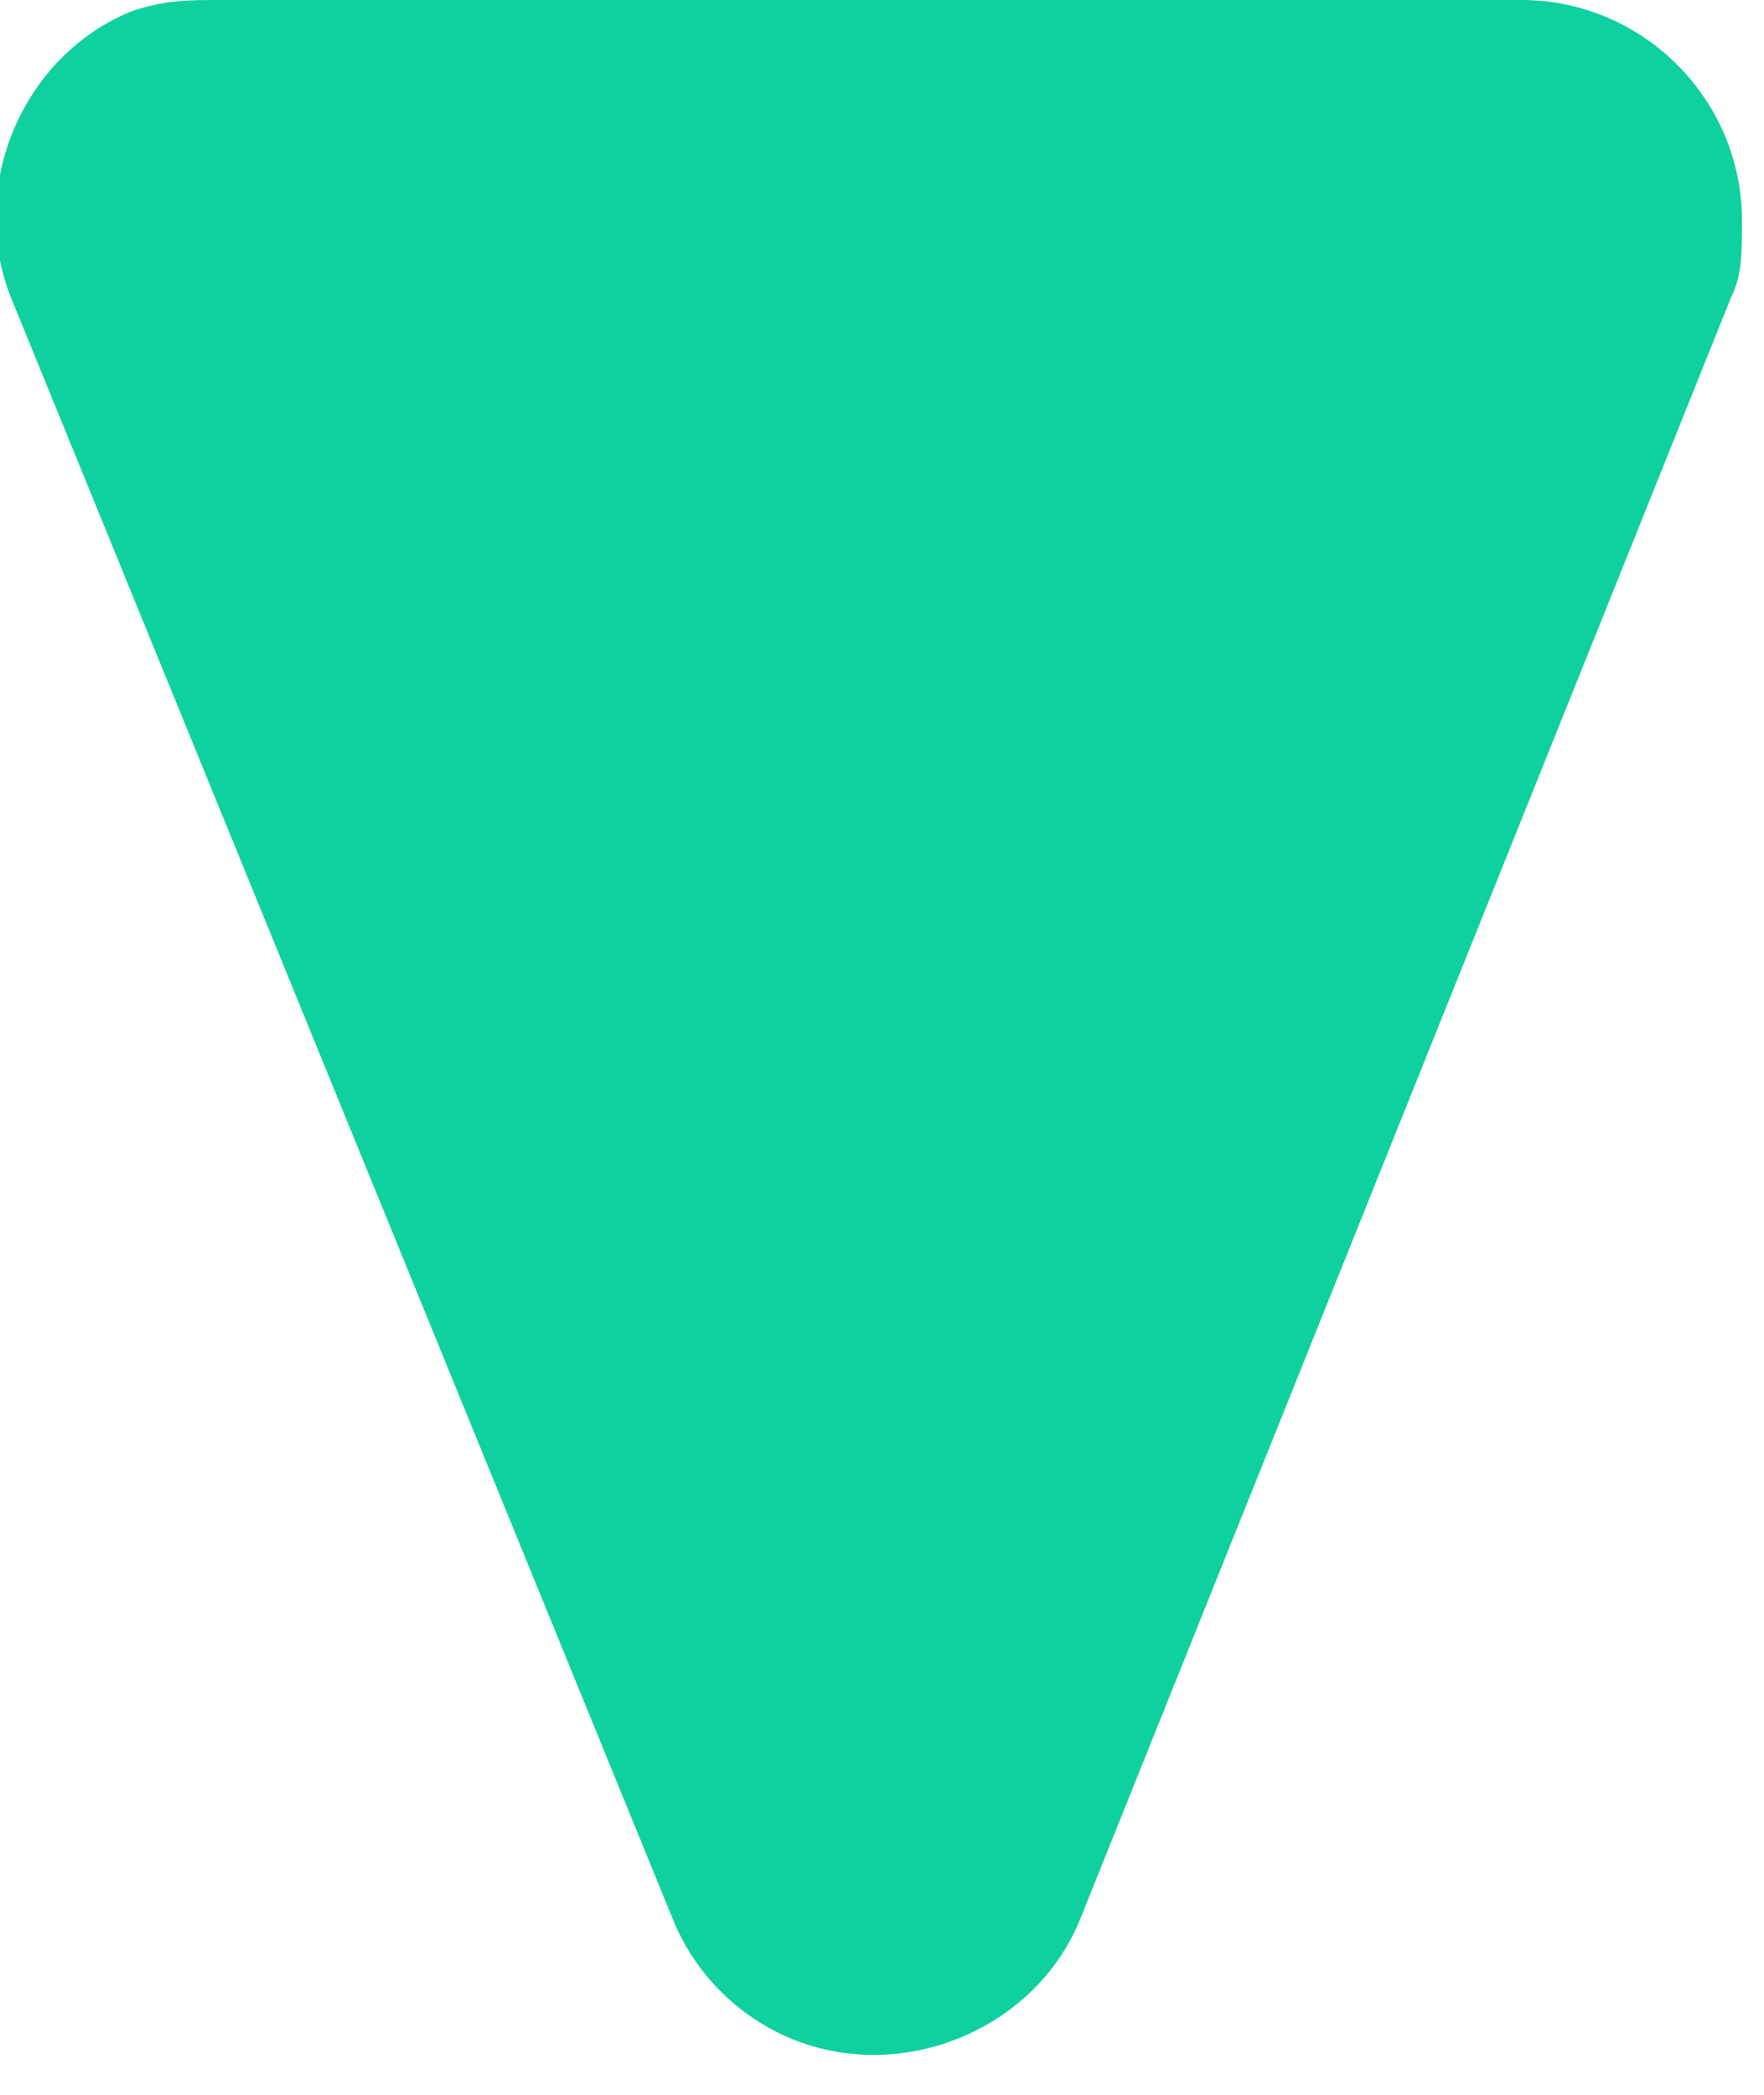 <?xml version="1.0" encoding="utf-8"?>
<!-- Generator: Adobe Illustrator 22.0.1, SVG Export Plug-In . SVG Version: 6.00 Build 0)  -->
<svg version="1.1" id="Layer_1" xmlns="http://www.w3.org/2000/svg" xmlns:xlink="http://www.w3.org/1999/xlink" x="0px" y="0px" width="16px" height="19px"
	 viewBox="0 0 16 19" style="enable-background:new 0 0 16 19;" xml:space="preserve">
<style type="text/css">
	.st0{fill:#0FD09F;}
</style>
<title>promo-gift-ribbon</title>
<desc>Created with Sketch.</desc>
<g id="Symbols">
	<g id="promo-gift-ribbon">
		<path id="Combined-Shape" class="st0" d="M6.1,17.4L0.1,2.7c-0.4-1,0.1-2.2,1.1-2.6C1.5,0,1.7,0,2,0h11.8c1.1,0,2,0.9,2,2
			c0,0.3,0,0.5-0.1,0.7L9.8,17.4c-0.4,1-1.6,1.5-2.6,1.1C6.7,18.3,6.3,17.9,6.1,17.4z"/>
	</g>
</g>
</svg>
